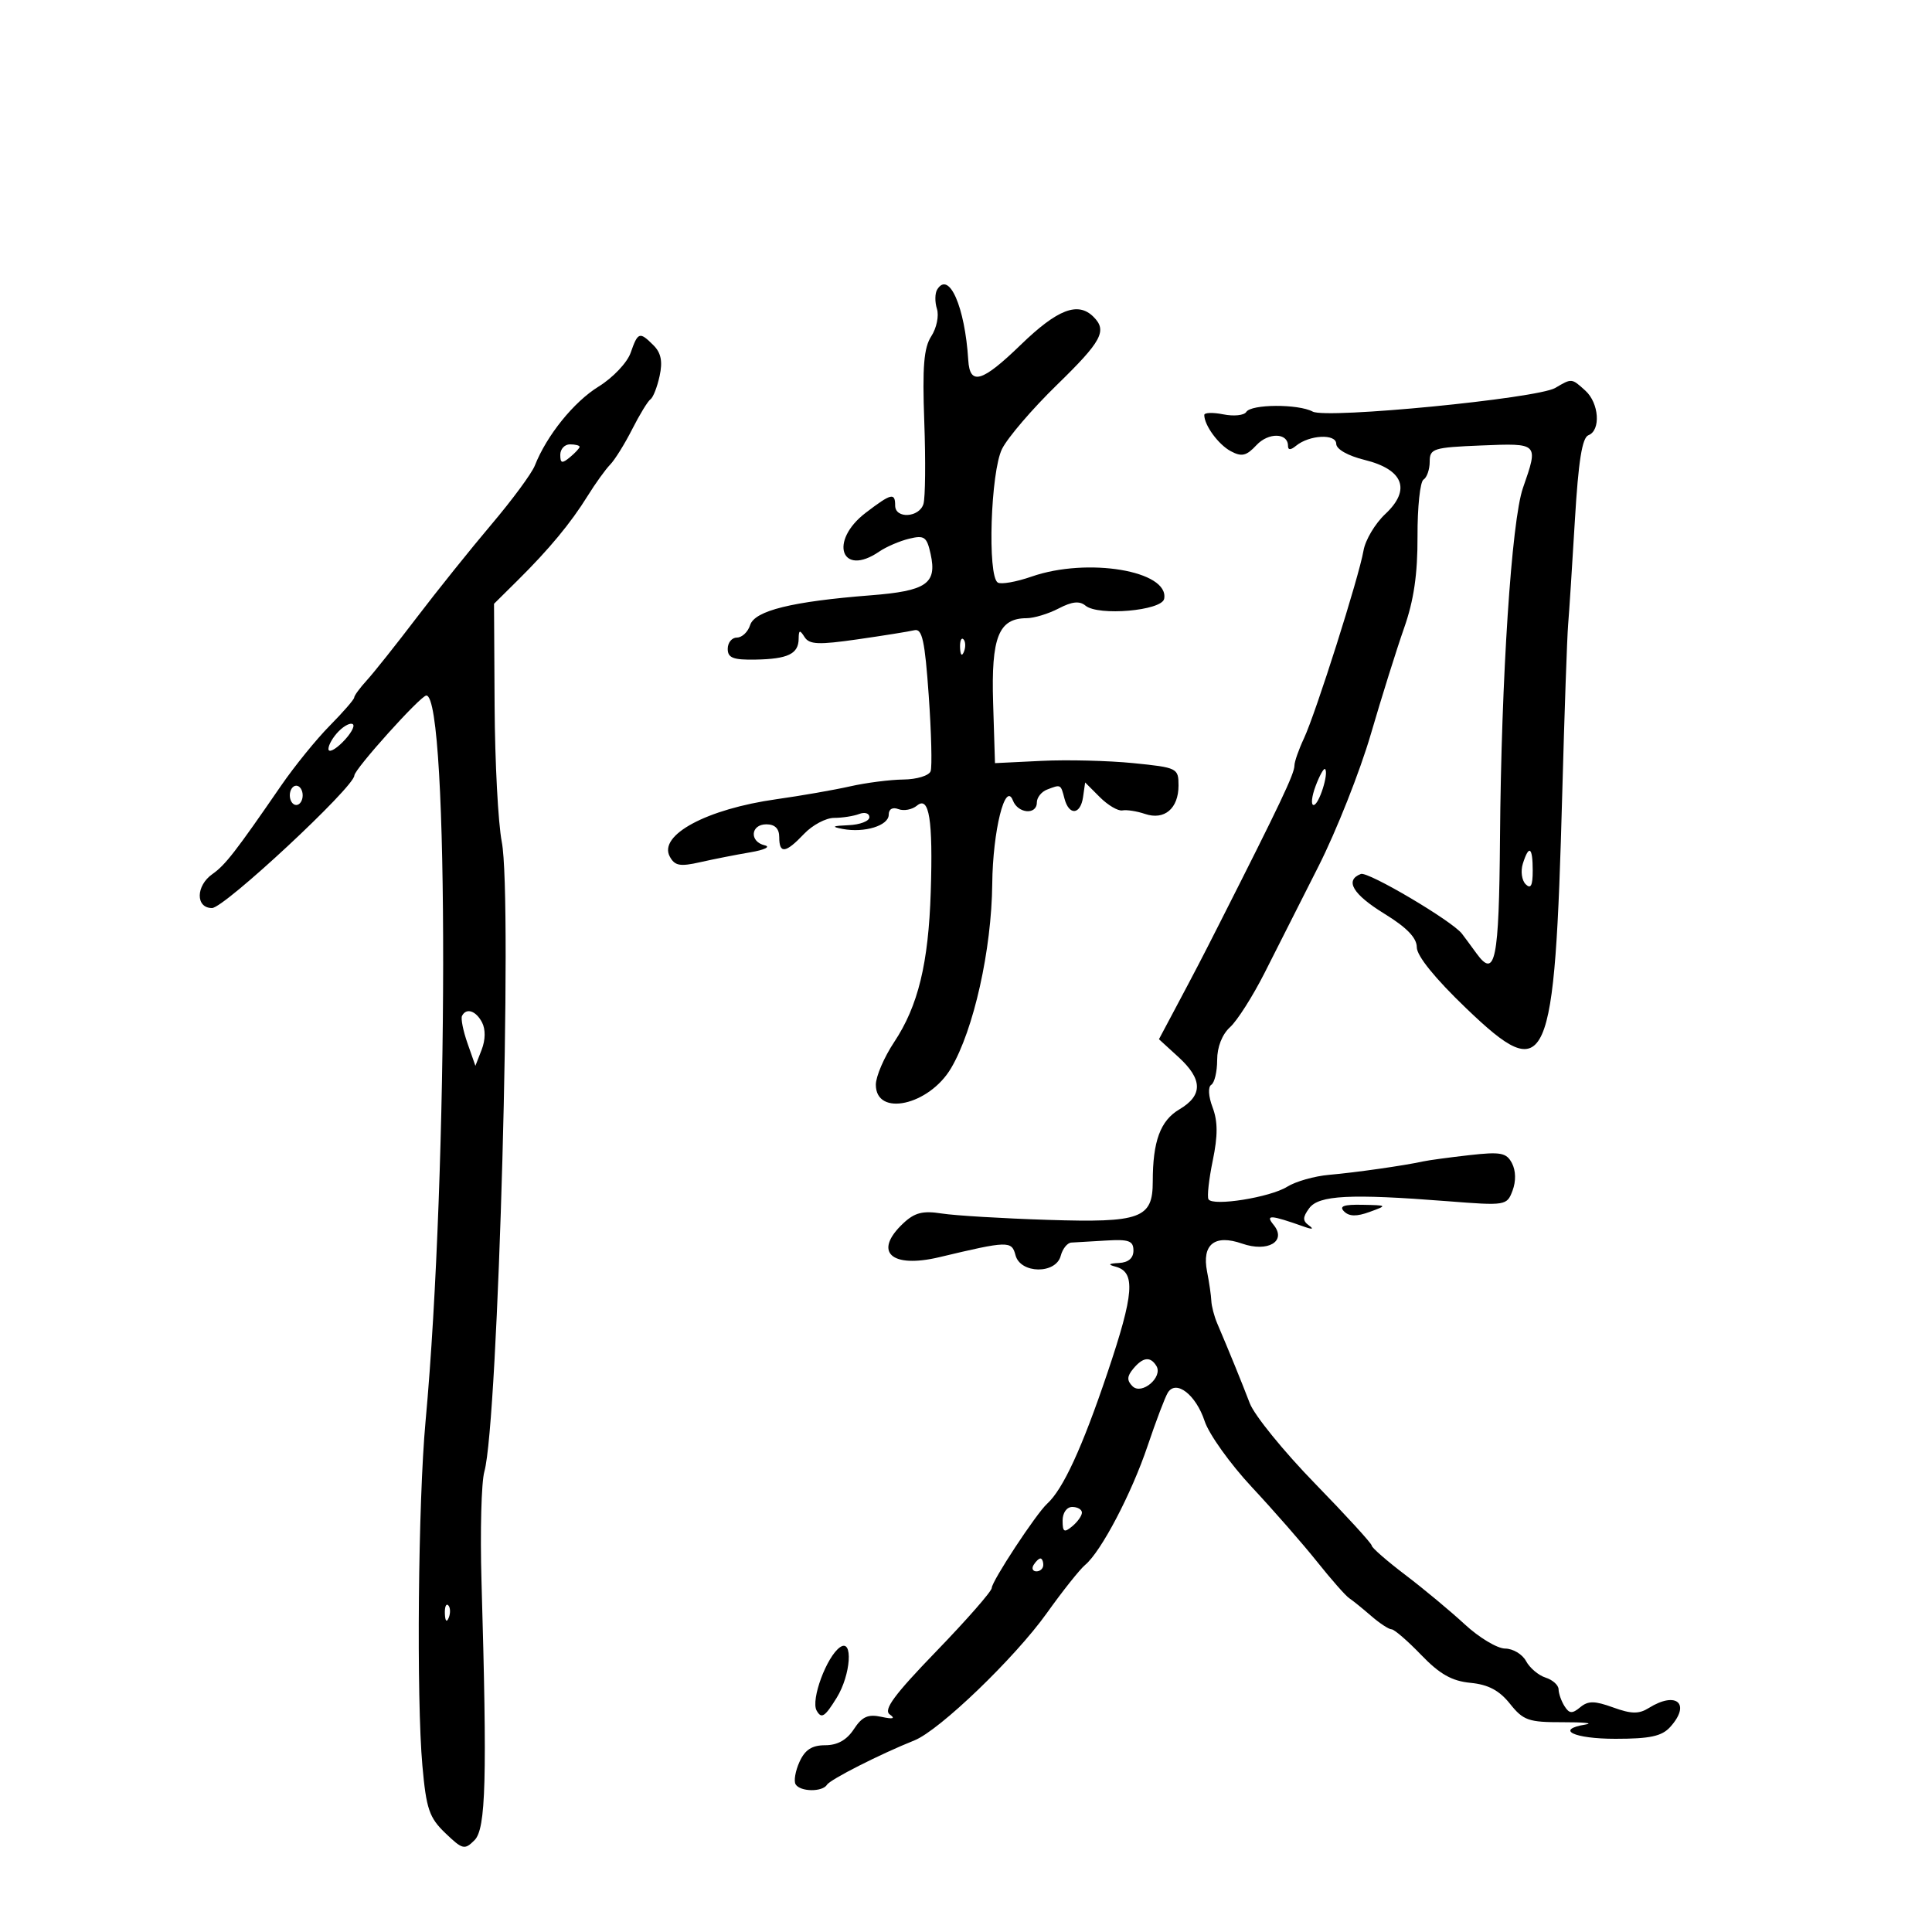 <svg xmlns="http://www.w3.org/2000/svg" width="300" height="300" viewBox="0 0 300 300" version="1.1">
	<path d="M 145.527 44.956 C 145.166 45.540, 145.149 46.893, 145.488 47.963 C 145.828 49.033, 145.434 50.942, 144.614 52.204 C 143.450 53.995, 143.210 56.922, 143.522 65.500 C 143.742 71.550, 143.684 77.287, 143.394 78.250 C 142.749 80.383, 139 80.597, 139 78.500 C 139 76.446, 138.401 76.592, 134.433 79.619 C 128.660 84.022, 130.628 89.689, 136.527 85.649 C 137.612 84.906, 139.702 84.007, 141.171 83.650 C 143.539 83.075, 143.917 83.346, 144.509 86.042 C 145.517 90.632, 143.871 91.763, 135.194 92.441 C 122.982 93.396, 117.190 94.826, 116.481 97.061 C 116.142 98.127, 115.221 99, 114.433 99 C 113.645 99, 113 99.787, 113 100.750 C 112.999 102.159, 113.842 102.485, 117.317 102.422 C 122.345 102.331, 123.994 101.536, 124.015 99.191 C 124.028 97.807, 124.193 97.757, 124.927 98.915 C 125.668 100.087, 127.087 100.149, 133.161 99.276 C 137.198 98.696, 141.169 98.059, 141.986 97.861 C 143.196 97.567, 143.610 99.453, 144.213 108 C 144.620 113.775, 144.752 119.063, 144.508 119.750 C 144.262 120.440, 142.367 121.020, 140.281 121.044 C 138.202 121.068, 134.475 121.546, 132 122.106 C 129.525 122.666, 124.382 123.564, 120.571 124.101 C 109.738 125.626, 102.215 129.664, 103.998 132.996 C 104.772 134.442, 105.580 134.593, 108.716 133.882 C 110.797 133.410, 114.300 132.719, 116.500 132.348 C 118.700 131.976, 119.713 131.488, 118.750 131.262 C 116.333 130.697, 116.540 128, 119 128 C 120.333 128, 121 128.667, 121 130 C 121 132.634, 121.992 132.501, 124.855 129.483 C 126.150 128.117, 128.251 127, 129.523 127 C 130.795 127, 132.548 126.727, 133.418 126.393 C 134.288 126.059, 135 126.284, 135 126.893 C 135 127.502, 133.537 128.061, 131.750 128.136 C 129.228 128.242, 129.027 128.372, 130.852 128.719 C 134.237 129.362, 138 128.201, 138 126.512 C 138 125.629, 138.591 125.290, 139.513 125.643 C 140.345 125.963, 141.637 125.716, 142.385 125.096 C 144.286 123.518, 144.885 127.266, 144.526 138.500 C 144.171 149.608, 142.564 156.210, 138.854 161.800 C 137.284 164.165, 136 167.150, 136 168.434 C 136 173.470, 144.267 171.650, 147.682 165.862 C 151.201 159.898, 153.975 147.478, 154.076 137.236 C 154.157 129.016, 156.098 121.206, 157.288 124.308 C 158.068 126.342, 161 126.578, 161 124.607 C 161 123.841, 161.712 122.941, 162.582 122.607 C 164.748 121.776, 164.702 121.752, 165.290 124 C 165.994 126.694, 167.784 126.539, 168.180 123.750 L 168.500 121.500 170.786 123.786 C 172.043 125.043, 173.618 125.967, 174.286 125.840 C 174.954 125.712, 176.534 125.958, 177.798 126.387 C 180.806 127.406, 183 125.547, 183 121.979 C 183 119.275, 182.818 119.185, 175.989 118.499 C 172.132 118.112, 165.720 117.953, 161.739 118.147 L 154.500 118.500 154.211 109.122 C 153.897 98.956, 155.064 96.007, 159.405 95.994 C 160.557 95.990, 162.798 95.311, 164.385 94.483 C 166.461 93.400, 167.629 93.277, 168.554 94.044 C 170.536 95.690, 180.419 94.831, 180.769 92.982 C 181.593 88.639, 168.870 86.507, 160.184 89.533 C 157.810 90.359, 155.447 90.776, 154.934 90.459 C 153.302 89.451, 153.823 73.254, 155.601 69.700 C 156.482 67.940, 160.307 63.478, 164.101 59.785 C 171.090 52.982, 171.962 51.362, 169.800 49.200 C 167.388 46.788, 164.215 48.008, 158.497 53.545 C 152.485 59.369, 150.598 59.918, 150.350 55.917 C 149.837 47.627, 147.358 41.994, 145.527 44.956 M 97.928 54.776 C 97.393 56.311, 95.168 58.658, 92.950 60.026 C 89.101 62.401, 84.890 67.617, 83.051 72.288 C 82.572 73.504, 79.552 77.603, 76.340 81.395 C 73.128 85.187, 67.893 91.712, 64.707 95.895 C 61.522 100.078, 58.034 104.463, 56.957 105.641 C 55.881 106.818, 55 108.020, 55 108.312 C 55 108.603, 53.297 110.565, 51.215 112.671 C 49.133 114.777, 45.727 118.975, 43.645 122 C 36.575 132.273, 34.982 134.324, 32.990 135.720 C 30.393 137.538, 30.349 141, 32.922 141 C 34.821 141, 54.978 122.232, 55.023 120.422 C 55.047 119.419, 65.322 108, 66.200 108 C 69.745 108, 69.665 181.777, 66.077 220.733 C 64.927 233.220, 64.650 263.694, 65.591 274.197 C 66.192 280.904, 66.651 282.249, 69.154 284.648 C 71.826 287.208, 72.144 287.285, 73.680 285.748 C 75.453 283.976, 75.658 276.365, 74.766 245.500 C 74.543 237.800, 74.744 230.150, 75.212 228.500 C 77.369 220.904, 79.621 139.432, 77.915 130.723 C 77.353 127.850, 76.851 118.358, 76.802 109.628 L 76.711 93.756 80.374 90.128 C 85.270 85.279, 88.625 81.231, 91.252 77 C 92.447 75.075, 94.019 72.891, 94.745 72.146 C 95.472 71.401, 97.011 68.926, 98.167 66.646 C 99.323 64.366, 100.602 62.275, 101.009 62 C 101.416 61.725, 102.054 60.093, 102.427 58.374 C 102.914 56.127, 102.648 54.791, 101.481 53.624 C 99.314 51.457, 99.056 51.541, 97.928 54.776 M 241.500 60.238 C 238.708 61.880, 206.001 65.071, 203.835 63.912 C 201.577 62.703, 194.277 62.742, 193.520 63.967 C 193.191 64.499, 191.590 64.668, 189.961 64.342 C 188.333 64.017, 187 64.061, 187 64.441 C 187 66.039, 189.193 69.033, 191.118 70.063 C 192.813 70.970, 193.539 70.799, 195.103 69.120 C 196.964 67.122, 200 67.190, 200 69.229 C 200 69.912, 200.410 69.909, 201.250 69.220 C 203.321 67.522, 207.477 67.319, 207.489 68.915 C 207.496 69.753, 209.294 70.773, 211.896 71.415 C 217.935 72.905, 219.138 76.048, 215.110 79.814 C 213.530 81.291, 212.006 83.850, 211.724 85.500 C 211.028 89.569, 204.314 110.738, 202.478 114.651 C 201.665 116.384, 201 118.283, 201 118.870 C 201 120.145, 198.804 124.773, 189.311 143.500 C 186.507 149.031, 185.805 150.380, 182.340 156.898 L 179.961 161.371 182.980 164.129 C 186.767 167.588, 186.812 170.089, 183.129 172.265 C 180.179 174.007, 179 177.207, 179 183.470 C 179 189.204, 177.147 189.882, 162.724 189.422 C 155.697 189.198, 148.272 188.752, 146.224 188.431 C 143.285 187.969, 142.026 188.292, 140.250 189.962 C 135.542 194.390, 138.348 197.006, 145.878 195.210 C 156.546 192.665, 157.096 192.651, 157.686 194.905 C 158.444 197.807, 163.957 197.882, 164.710 195 C 164.998 193.900, 165.743 192.975, 166.367 192.945 C 166.990 192.915, 169.412 192.773, 171.750 192.630 C 175.285 192.413, 176 192.675, 176 194.185 C 176 195.366, 175.214 196.040, 173.750 196.116 C 172.132 196.199, 171.978 196.358, 173.203 196.680 C 176.375 197.515, 176.123 200.841, 171.953 213.200 C 168.029 224.831, 165.074 231.241, 162.597 233.500 C 160.890 235.056, 154 245.536, 154 246.576 C 154 247.087, 150.135 251.502, 145.411 256.388 C 138.847 263.178, 137.138 265.495, 138.161 266.217 C 139.082 266.867, 138.675 266.983, 136.859 266.589 C 134.790 266.141, 133.866 266.555, 132.586 268.508 C 131.486 270.188, 130.036 271, 128.137 271 C 126.082 271, 125.004 271.696, 124.148 273.575 C 123.503 274.991, 123.232 276.566, 123.546 277.075 C 124.270 278.245, 127.706 278.284, 128.420 277.130 C 128.932 276.302, 136.660 272.381, 142 270.242 C 145.884 268.686, 157.591 257.432, 162.538 250.499 C 164.993 247.059, 167.674 243.686, 168.495 243.004 C 170.972 240.948, 175.705 231.931, 178.206 224.500 C 179.503 220.650, 180.914 216.936, 181.342 216.247 C 182.626 214.183, 185.702 216.568, 187.060 220.681 C 187.731 222.713, 191.035 227.329, 194.403 230.938 C 197.771 234.547, 202.320 239.750, 204.513 242.500 C 206.706 245.250, 208.950 247.798, 209.500 248.162 C 210.050 248.527, 211.581 249.764, 212.903 250.912 C 214.225 252.061, 215.653 253, 216.078 253 C 216.502 253, 218.571 254.787, 220.675 256.970 C 223.559 259.964, 225.443 261.031, 228.335 261.310 C 231.095 261.576, 232.812 262.486, 234.466 264.559 C 236.530 267.149, 237.353 267.438, 242.631 267.424 C 245.859 267.415, 247.488 267.573, 246.250 267.774 C 241.396 268.562, 244.364 270, 250.845 270 C 256.206 270, 258.049 269.604, 259.345 268.171 C 262.606 264.568, 260.322 262.533, 256.027 265.215 C 254.490 266.175, 253.325 266.158, 250.492 265.133 C 247.592 264.084, 246.610 264.079, 245.375 265.103 C 244.131 266.136, 243.679 266.105, 242.939 264.936 C 242.439 264.146, 242.024 262.968, 242.015 262.317 C 242.007 261.667, 241.100 260.849, 239.999 260.500 C 238.898 260.150, 237.533 258.995, 236.964 257.932 C 236.395 256.870, 234.933 255.994, 233.715 255.988 C 232.497 255.981, 229.682 254.293, 227.459 252.238 C 225.237 250.182, 221.074 246.720, 218.209 244.545 C 215.344 242.369, 213 240.323, 213 239.998 C 213 239.673, 209.032 235.333, 204.183 230.352 C 199.333 225.372, 194.780 219.767, 194.065 217.898 C 192.819 214.639, 190.825 209.749, 189.011 205.500 C 188.541 204.400, 188.129 202.825, 188.095 202 C 188.061 201.175, 187.763 199.124, 187.432 197.443 C 186.601 193.225, 188.613 191.621, 192.873 193.106 C 196.885 194.504, 199.848 192.740, 197.762 190.194 C 196.437 188.576, 197.257 188.626, 202.500 190.481 C 203.799 190.941, 204.062 190.872, 203.250 190.285 C 202.253 189.565, 202.262 189.024, 203.295 187.611 C 204.773 185.590, 209.670 185.341, 224.737 186.520 C 233.837 187.233, 233.988 187.208, 234.869 184.872 C 235.418 183.417, 235.382 181.773, 234.776 180.619 C 233.921 178.988, 233.035 178.822, 228.144 179.373 C 225.040 179.723, 221.825 180.159, 221 180.341 C 218.087 180.986, 210.449 182.076, 206.379 182.428 C 204.112 182.625, 201.187 183.455, 199.879 184.273 C 197.225 185.932, 188.328 187.353, 187.654 186.225 C 187.416 185.826, 187.714 183.121, 188.316 180.213 C 189.115 176.351, 189.109 174.128, 188.294 171.967 C 187.639 170.233, 187.554 168.776, 188.088 168.445 C 188.590 168.135, 189 166.403, 189 164.596 C 189 162.575, 189.773 160.610, 191.009 159.492 C 192.114 158.491, 194.520 154.709, 196.356 151.087 C 198.191 147.464, 201.967 140, 204.745 134.500 C 207.524 129, 211.176 119.775, 212.861 114 C 214.546 108.225, 216.874 100.800, 218.034 97.500 C 219.540 93.218, 220.135 89.148, 220.111 83.285 C 220.093 78.766, 220.511 74.802, 221.039 74.476 C 221.568 74.149, 222.001 72.896, 222.003 71.691 C 222.006 69.647, 222.541 69.478, 230.003 69.173 C 238.952 68.808, 238.920 68.776, 236.481 75.776 C 234.715 80.847, 233.114 105.264, 232.919 130.119 C 232.769 149.180, 232.186 152.052, 229.278 148.056 C 228.300 146.712, 227.275 145.325, 227 144.973 C 225.437 142.974, 212.421 135.285, 211.316 135.709 C 208.763 136.689, 210.055 138.863, 215 141.905 C 218.456 144.032, 220 145.635, 220 147.098 C 220 148.430, 222.838 151.936, 227.659 156.558 C 240.345 168.720, 241.411 166.326, 242.591 123 C 242.928 110.625, 243.336 98.925, 243.498 97 C 243.660 95.075, 244.132 87.785, 244.546 80.800 C 245.091 71.607, 245.672 67.956, 246.650 67.581 C 248.601 66.832, 248.308 62.589, 246.171 60.655 C 244.027 58.714, 244.081 58.719, 241.500 60.238 M 87 70.622 C 87 71.951, 87.271 72.020, 88.500 71 C 89.325 70.315, 90 69.585, 90 69.378 C 90 69.170, 89.325 69, 88.500 69 C 87.675 69, 87 69.730, 87 70.622 M 149.079 100.583 C 149.127 101.748, 149.364 101.985, 149.683 101.188 C 149.972 100.466, 149.936 99.603, 149.604 99.271 C 149.272 98.939, 149.036 99.529, 149.079 100.583 M 52.619 113.524 C 51.729 114.414, 51 115.661, 51 116.294 C 51 116.927, 51.987 116.457, 53.194 115.250 C 54.401 114.043, 55.130 112.797, 54.813 112.480 C 54.497 112.164, 53.510 112.633, 52.619 113.524 M 204.292 122.038 C 203.677 123.667, 203.536 125, 203.978 125 C 204.800 125, 206.377 120.044, 205.753 119.420 C 205.564 119.231, 204.907 120.409, 204.292 122.038 M 45 123.500 C 45 124.325, 45.450 125, 46 125 C 46.550 125, 47 124.325, 47 123.500 C 47 122.675, 46.550 122, 46 122 C 45.450 122, 45 122.675, 45 123.500 M 236.468 134.101 C 236.101 135.256, 236.296 136.696, 236.901 137.301 C 237.700 138.100, 238 137.526, 238 135.200 C 238 131.506, 237.423 131.092, 236.468 134.101 M 71.741 157.750 C 71.534 158.162, 71.917 160.075, 72.592 162 L 73.820 165.500 74.792 163 C 75.389 161.463, 75.410 159.826, 74.847 158.750 C 73.895 156.933, 72.394 156.450, 71.741 157.750 M 208.712 188.113 C 209.502 188.902, 210.649 188.925, 212.662 188.191 C 215.468 187.169, 215.456 187.157, 211.550 187.079 C 208.650 187.021, 207.896 187.296, 208.712 188.113 M 175.965 212.542 C 174.991 213.716, 174.963 214.363, 175.850 215.250 C 177.280 216.680, 180.632 213.831, 179.559 212.096 C 178.624 210.582, 177.473 210.725, 175.965 212.542 M 165 236.122 C 165 237.896, 165.247 238.040, 166.500 237 C 167.325 236.315, 168 235.360, 168 234.878 C 168 234.395, 167.325 234, 166.500 234 C 165.638 234, 165 234.902, 165 236.122 M 160.500 243 C 160.160 243.550, 160.359 244, 160.941 244 C 161.523 244, 162 243.550, 162 243 C 162 242.450, 161.802 242, 161.559 242 C 161.316 242, 160.840 242.450, 160.500 243 M 69.079 250.583 C 69.127 251.748, 69.364 251.985, 69.683 251.188 C 69.972 250.466, 69.936 249.603, 69.604 249.271 C 69.272 248.939, 69.036 249.529, 69.079 250.583 M 130.448 255.776 C 128.370 257.206, 125.871 263.947, 126.803 265.612 C 127.551 266.950, 128.073 266.618, 129.919 263.630 C 132.124 260.064, 132.508 254.359, 130.448 255.776" stroke="none" fill="black" fill-rule="evenodd"/>
</svg>